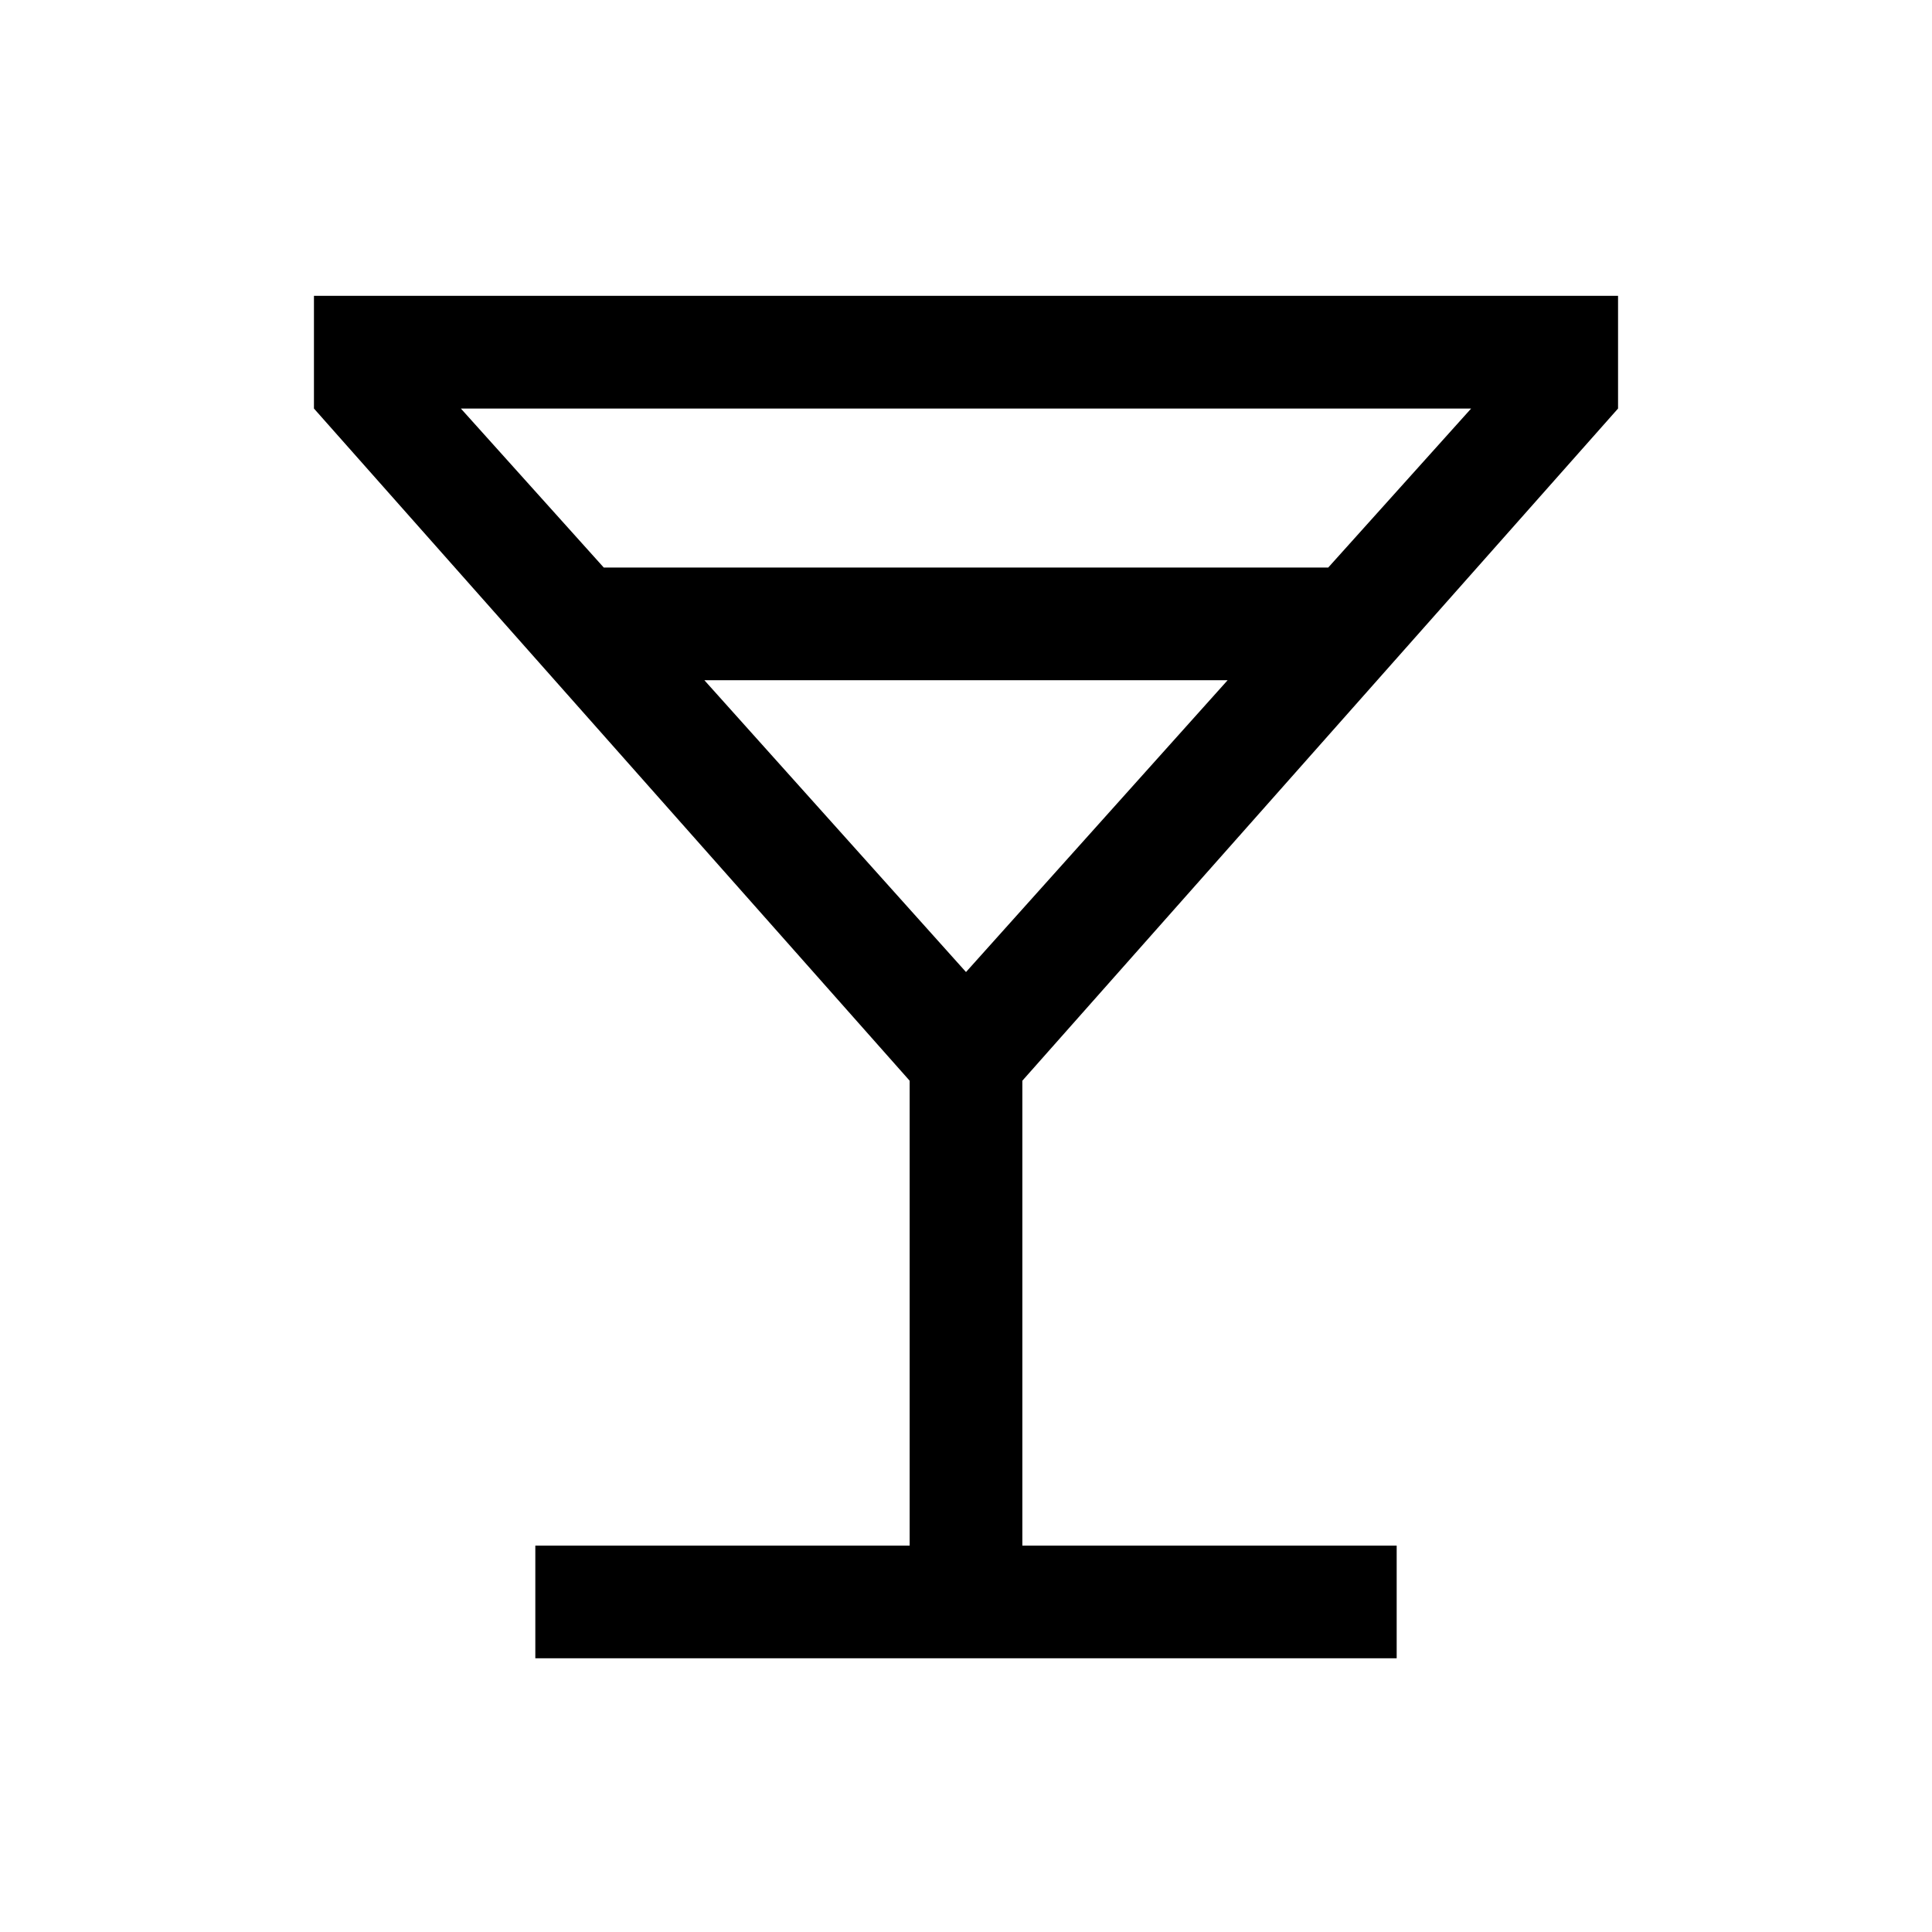 <svg xmlns="http://www.w3.org/2000/svg" height="24" width="24"><path d="M6.65 20.6V19.2H11.3V13.425L3.9 5.075V3.675H20.1V5.075L12.7 13.425V19.2H17.35V20.6ZM7.5 7.05H16.5L18.275 5.075H5.725ZM12 12.075 15.25 8.45H8.75ZM12 12.075Z"/></svg>